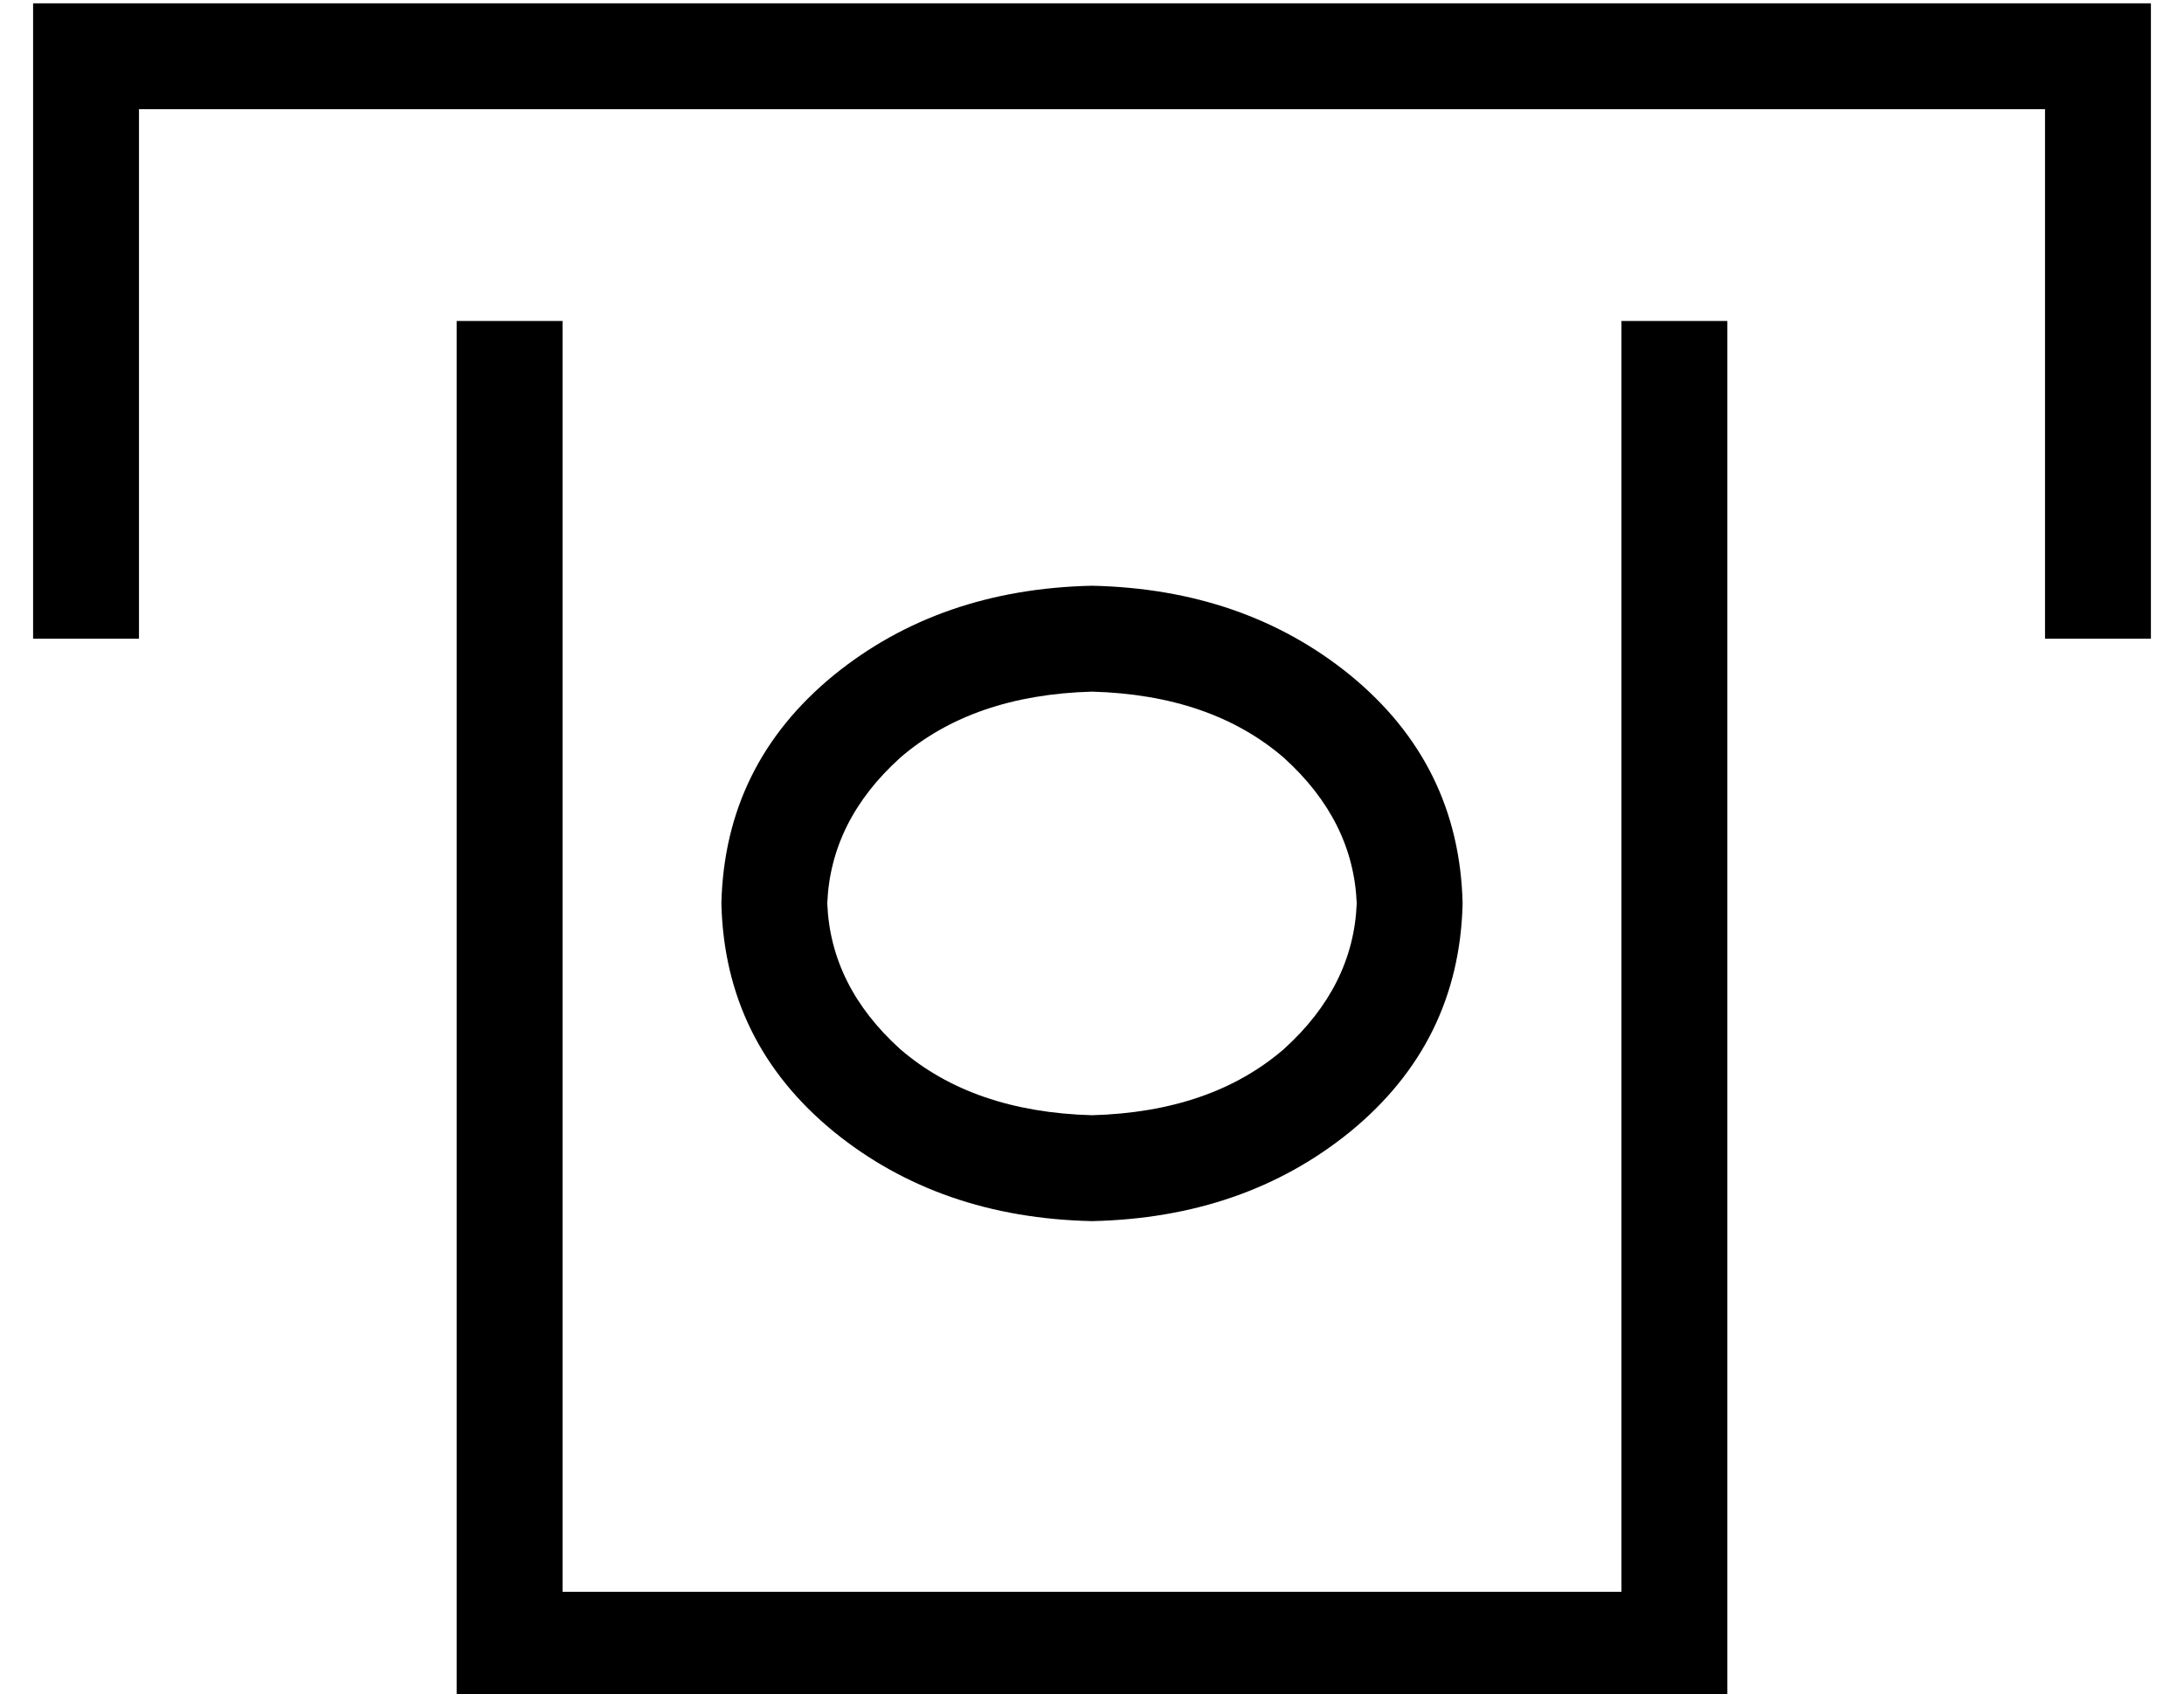 <?xml version="1.0" standalone="no"?>
<!DOCTYPE svg PUBLIC "-//W3C//DTD SVG 1.1//EN" "http://www.w3.org/Graphics/SVG/1.1/DTD/svg11.dtd" >
<svg xmlns="http://www.w3.org/2000/svg" xmlns:xlink="http://www.w3.org/1999/xlink" version="1.1" viewBox="-10 -40 660 512">
   <path fill="currentColor"
d="M0 -39h16h-16h640v16v0v160v0v16v0h-32v0v-16v0v-144v0h-576v0v144v0v16v0h-32v0v-16v0v-160v0v-16v0zM512 57v16v-16v16v384v0v16v0h-16h-368v-16v0v-384v0v-16v0h32v0v16v0v368v0h320v0v-368v0v-16v0h32v0zM320 169q-36 1 -58 20v0v0q-21 19 -22 44q1 25 22 44
q22 19 58 20q36 -1 58 -20q21 -19 22 -44q-1 -25 -22 -44q-22 -19 -58 -20v0zM432 233q-1 42 -34 69v0v0q-32 26 -78 27q-46 -1 -78 -27q-33 -27 -34 -69q1 -42 34 -69q32 -26 78 -27q46 1 78 27q33 27 34 69v0z" />
</svg>
